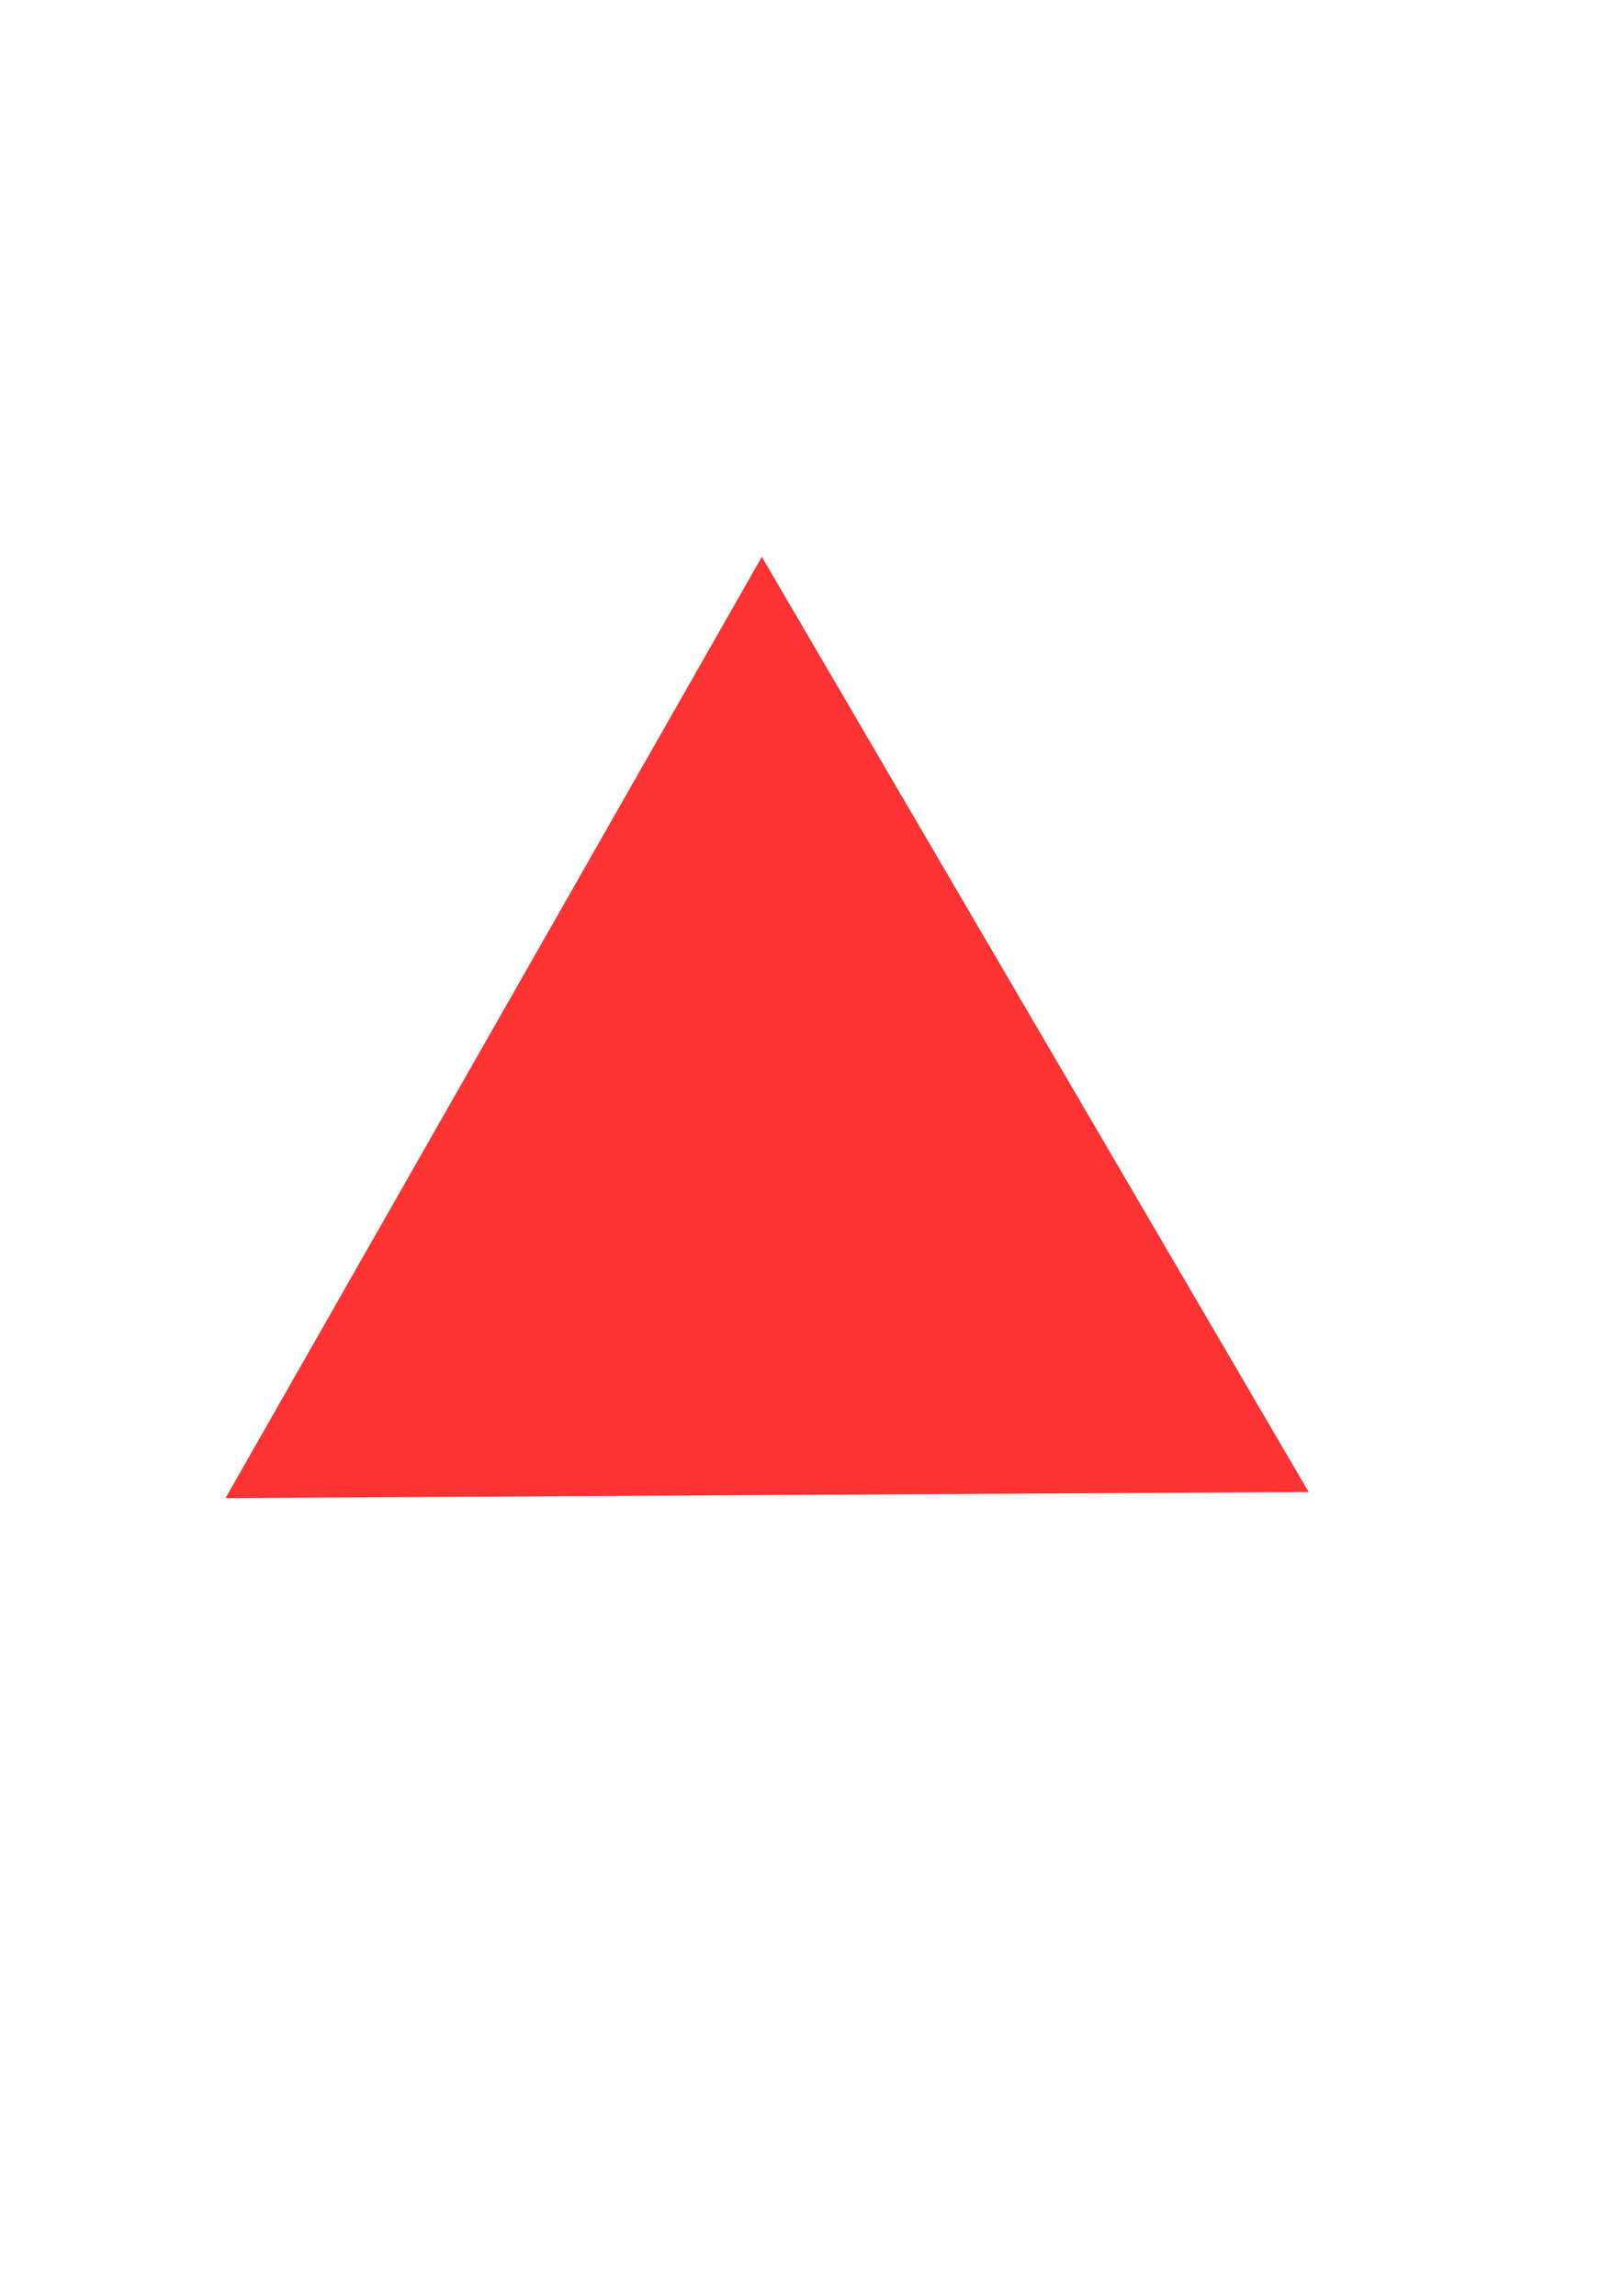 <?xml version="1.0" encoding="UTF-8" standalone="no"?>
<!-- Created with Inkscape (http://www.inkscape.org/) -->
<svg
   xmlns:dc="http://purl.org/dc/elements/1.1/"
   xmlns:cc="http://creativecommons.org/ns#"
   xmlns:rdf="http://www.w3.org/1999/02/22-rdf-syntax-ns#"
   xmlns:svg="http://www.w3.org/2000/svg"
   xmlns="http://www.w3.org/2000/svg"
   xmlns:sodipodi="http://sodipodi.sourceforge.net/DTD/sodipodi-0.dtd"
   xmlns:inkscape="http://www.inkscape.org/namespaces/inkscape"
   width="210mm"
   height="297mm"
   id="svg4476"
   sodipodi:version="0.32"
   inkscape:version="0.46"
   sodipodi:docname="red_triangle.svg"
   inkscape:output_extension="org.inkscape.output.svg.inkscape">
  <defs
     id="defs3">
    <inkscape:perspective
       sodipodi:type="inkscape:persp3d"
       inkscape:vp_x="0 : 526.18109 : 1"
       inkscape:vp_y="0 : 1000 : 0"
       inkscape:vp_z="744.09448 : 526.18109 : 1"
       inkscape:persp3d-origin="372.04724 : 350.78739 : 1"
       id="perspective4482" />
  </defs>
  <sodipodi:namedview
     inkscape:document-units="mm"
     id="base"
     pagecolor="#ffffff"
     bordercolor="#666666"
     borderopacity="1.0"
     inkscape:pageopacity="0.0"
     inkscape:pageshadow="2"
     inkscape:zoom="0.35"
     inkscape:cx="-118.57143"
     inkscape:cy="520"
     inkscape:current-layer="layer1"
     showgrid="false"
     inkscape:window-width="881"
     inkscape:window-height="691"
     inkscape:window-x="72"
     inkscape:window-y="119" />
  <g
     inkscape:label="Layer 1"
     inkscape:groupmode="layer"
     id="layer1">
    <path
       sodipodi:type="star"
       style="opacity:0.8;fill:#ff0000;fill-opacity:1;fill-rule:evenodd;stroke:none;stroke-width:14.634;stroke-linecap:butt;stroke-linejoin:bevel;stroke-miterlimit:4;stroke-dasharray:none;stroke-dashoffset:0;stroke-opacity:1"
       id="path4484"
       sodipodi:sides="3"
       sodipodi:cx="214.28571"
       sodipodi:cy="412.36218"
       sodipodi:r1="305.83441"
       sodipodi:r2="152.91721"
       sodipodi:arg1="0.51798737"
       sodipodi:arg2="1.5651849"
       inkscape:flatsided="true"
       inkscape:rounded="0"
       inkscape:randomized="0"
       d="M 480,563.791 L -49.712,566.763 L 212.57,106.533 L 480,563.791 z"
       transform="translate(160,165.714)"
       inkscape:transform-center-y="-48.571429"
       inkscape:export-xdpi="34.026421"
       inkscape:export-ydpi="34.026421"
       inkscape:export-filename="C:\Dev\projects\rubygame_movie_maker\samples\media\red_triangle.png" />
  </g>
</svg>
